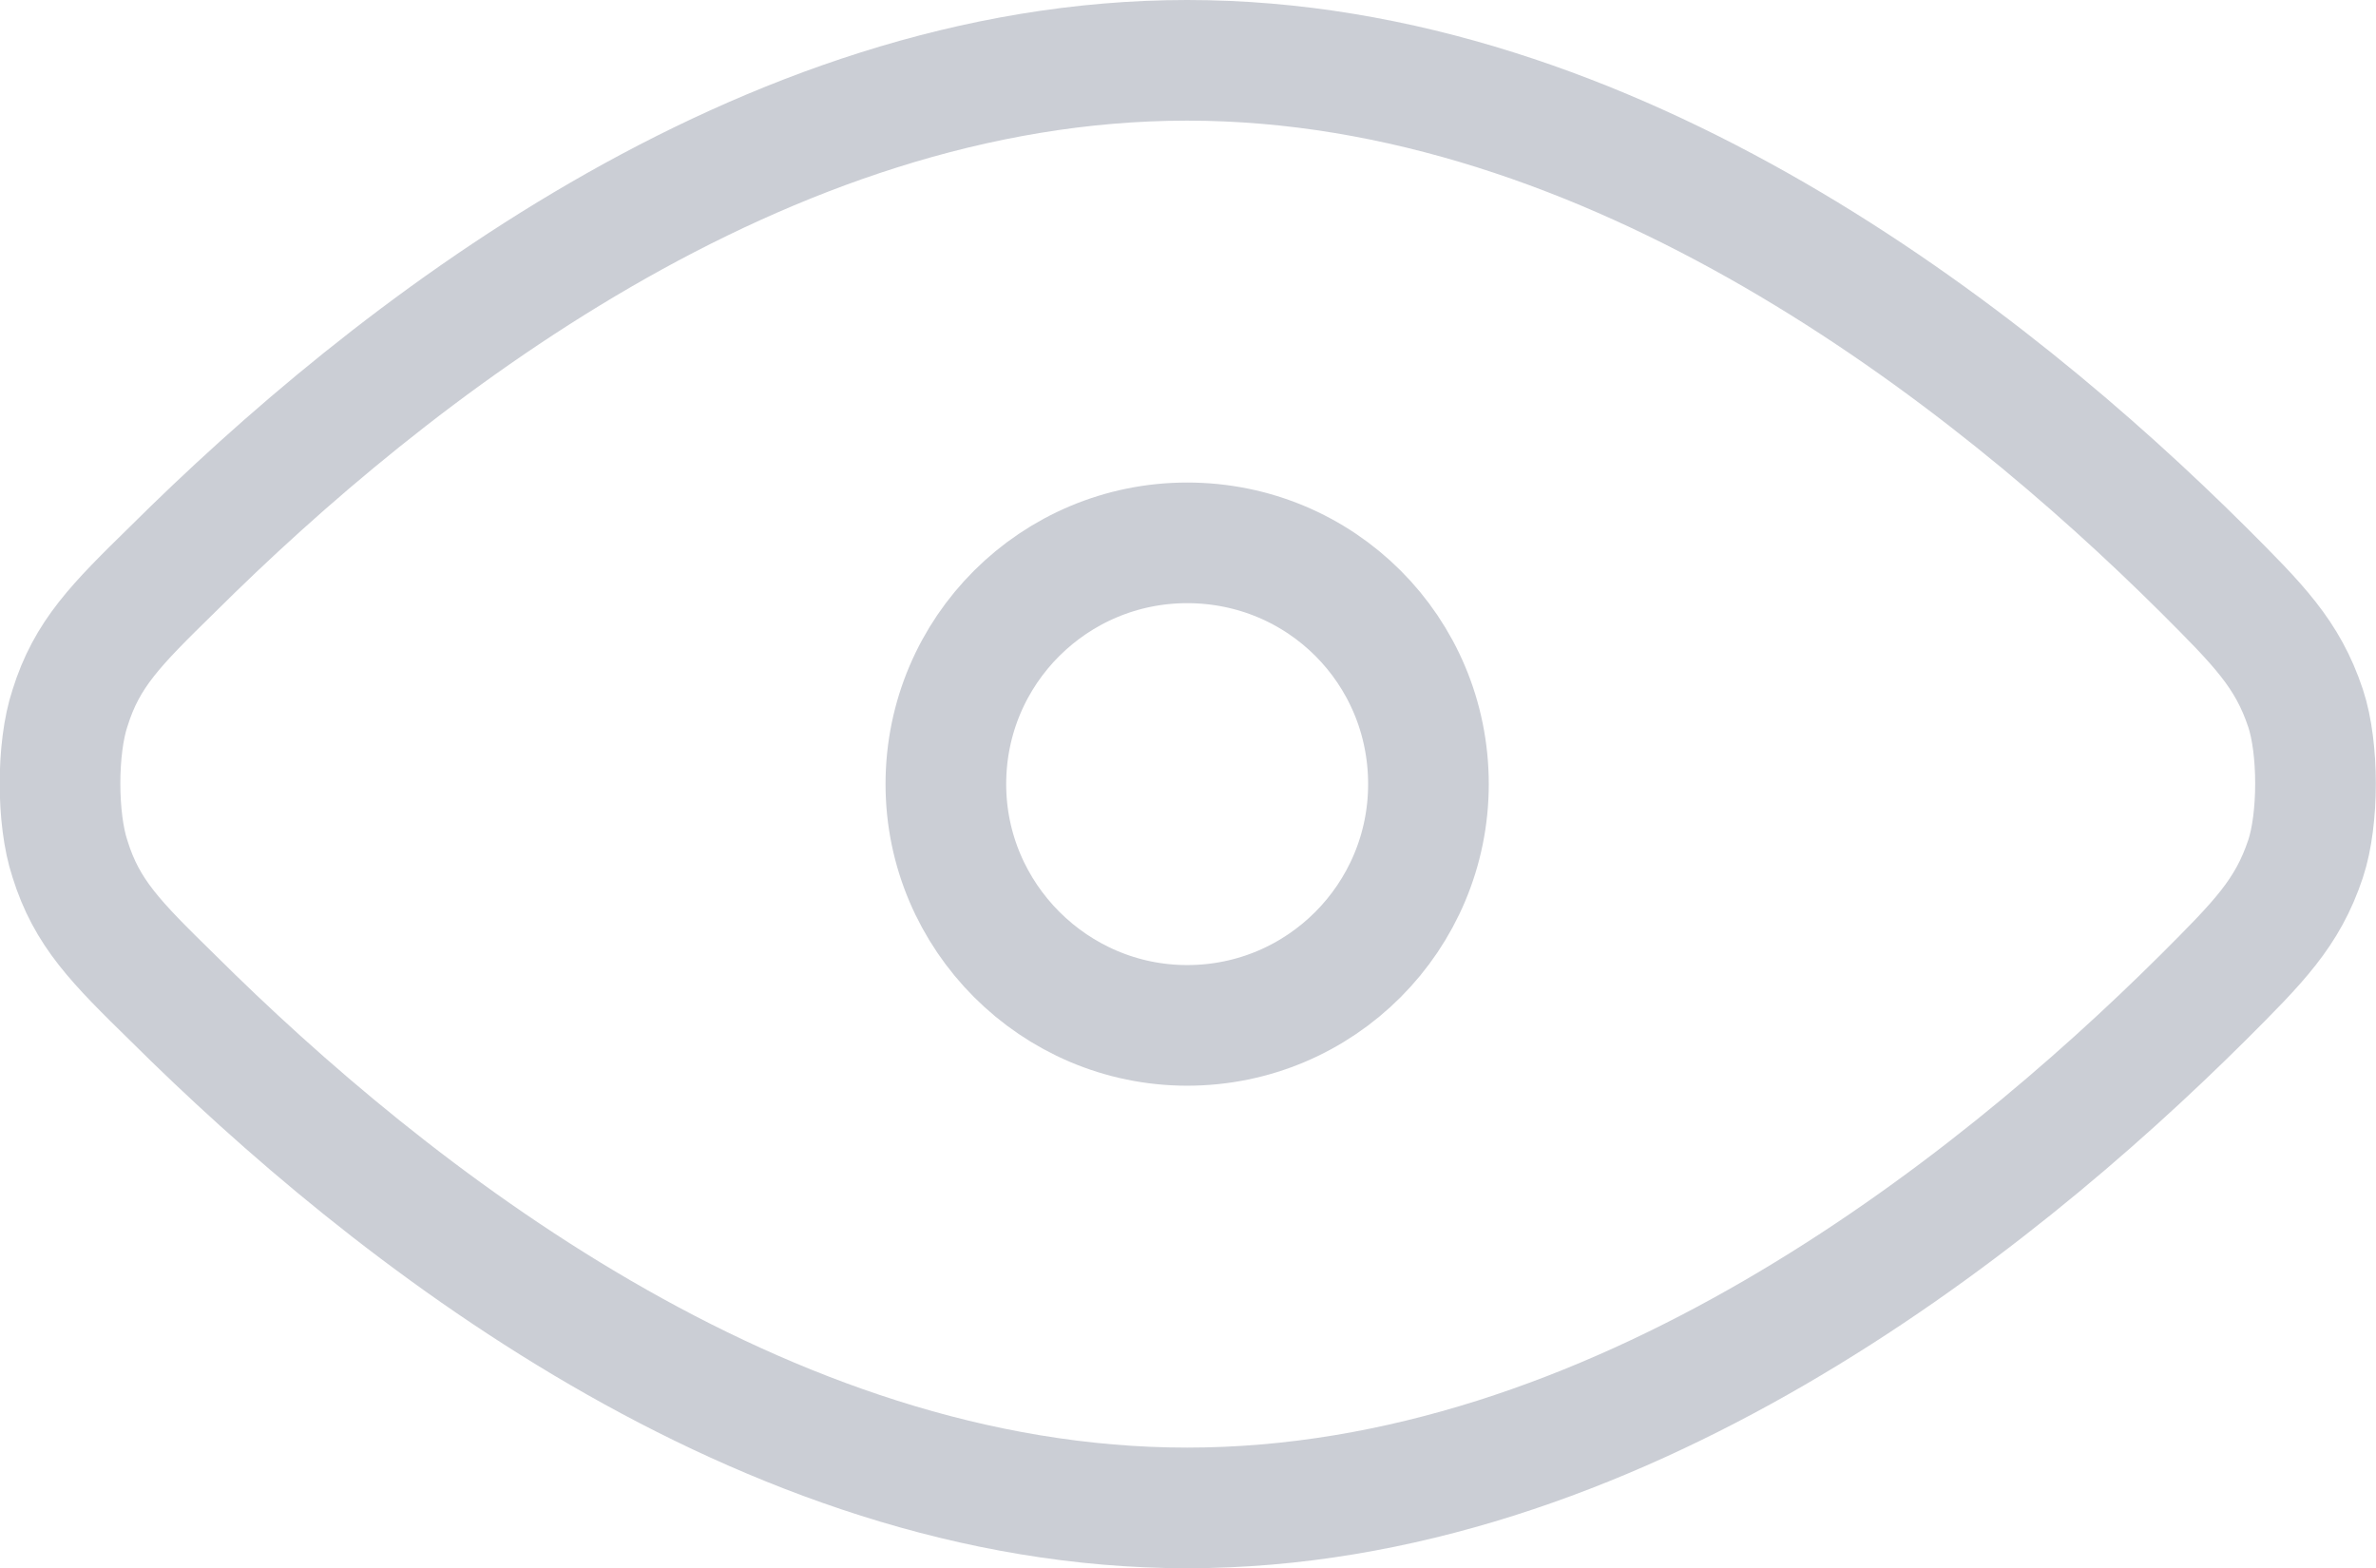 <svg width="19.694" height="13" viewBox="0 0 19.694 13" fill="none" xmlns="http://www.w3.org/2000/svg" xmlns:xlink="http://www.w3.org/1999/xlink">
	<desc>
			Created with Pixso.
	</desc>
	<defs/>
	<path id="Vector" d="M1.43 8.27C0.96 7.81 0.72 7.57 0.58 7.12C0.47 6.79 0.47 6.2 0.58 5.87C0.72 5.42 0.96 5.18 1.43 4.72C3.21 2.95 6.31 0.5 9.84 0.5C13.37 0.5 16.48 2.95 18.26 4.72C18.72 5.18 18.96 5.42 19.11 5.87C19.22 6.2 19.22 6.79 19.11 7.12C18.96 7.57 18.72 7.81 18.26 8.27C16.48 10.04 13.37 12.5 9.84 12.5C6.31 12.5 3.21 10.04 1.43 8.27ZM7.84 6.5C7.84 5.39 8.74 4.5 9.84 4.5C10.95 4.5 11.84 5.39 11.84 6.5C11.84 7.6 10.95 8.5 9.84 8.5C8.74 8.5 7.84 7.6 7.84 6.5Z" stroke="#CBCED5" stroke-opacity="1" stroke-width="1" stroke-linejoin="round"/>
</svg>
